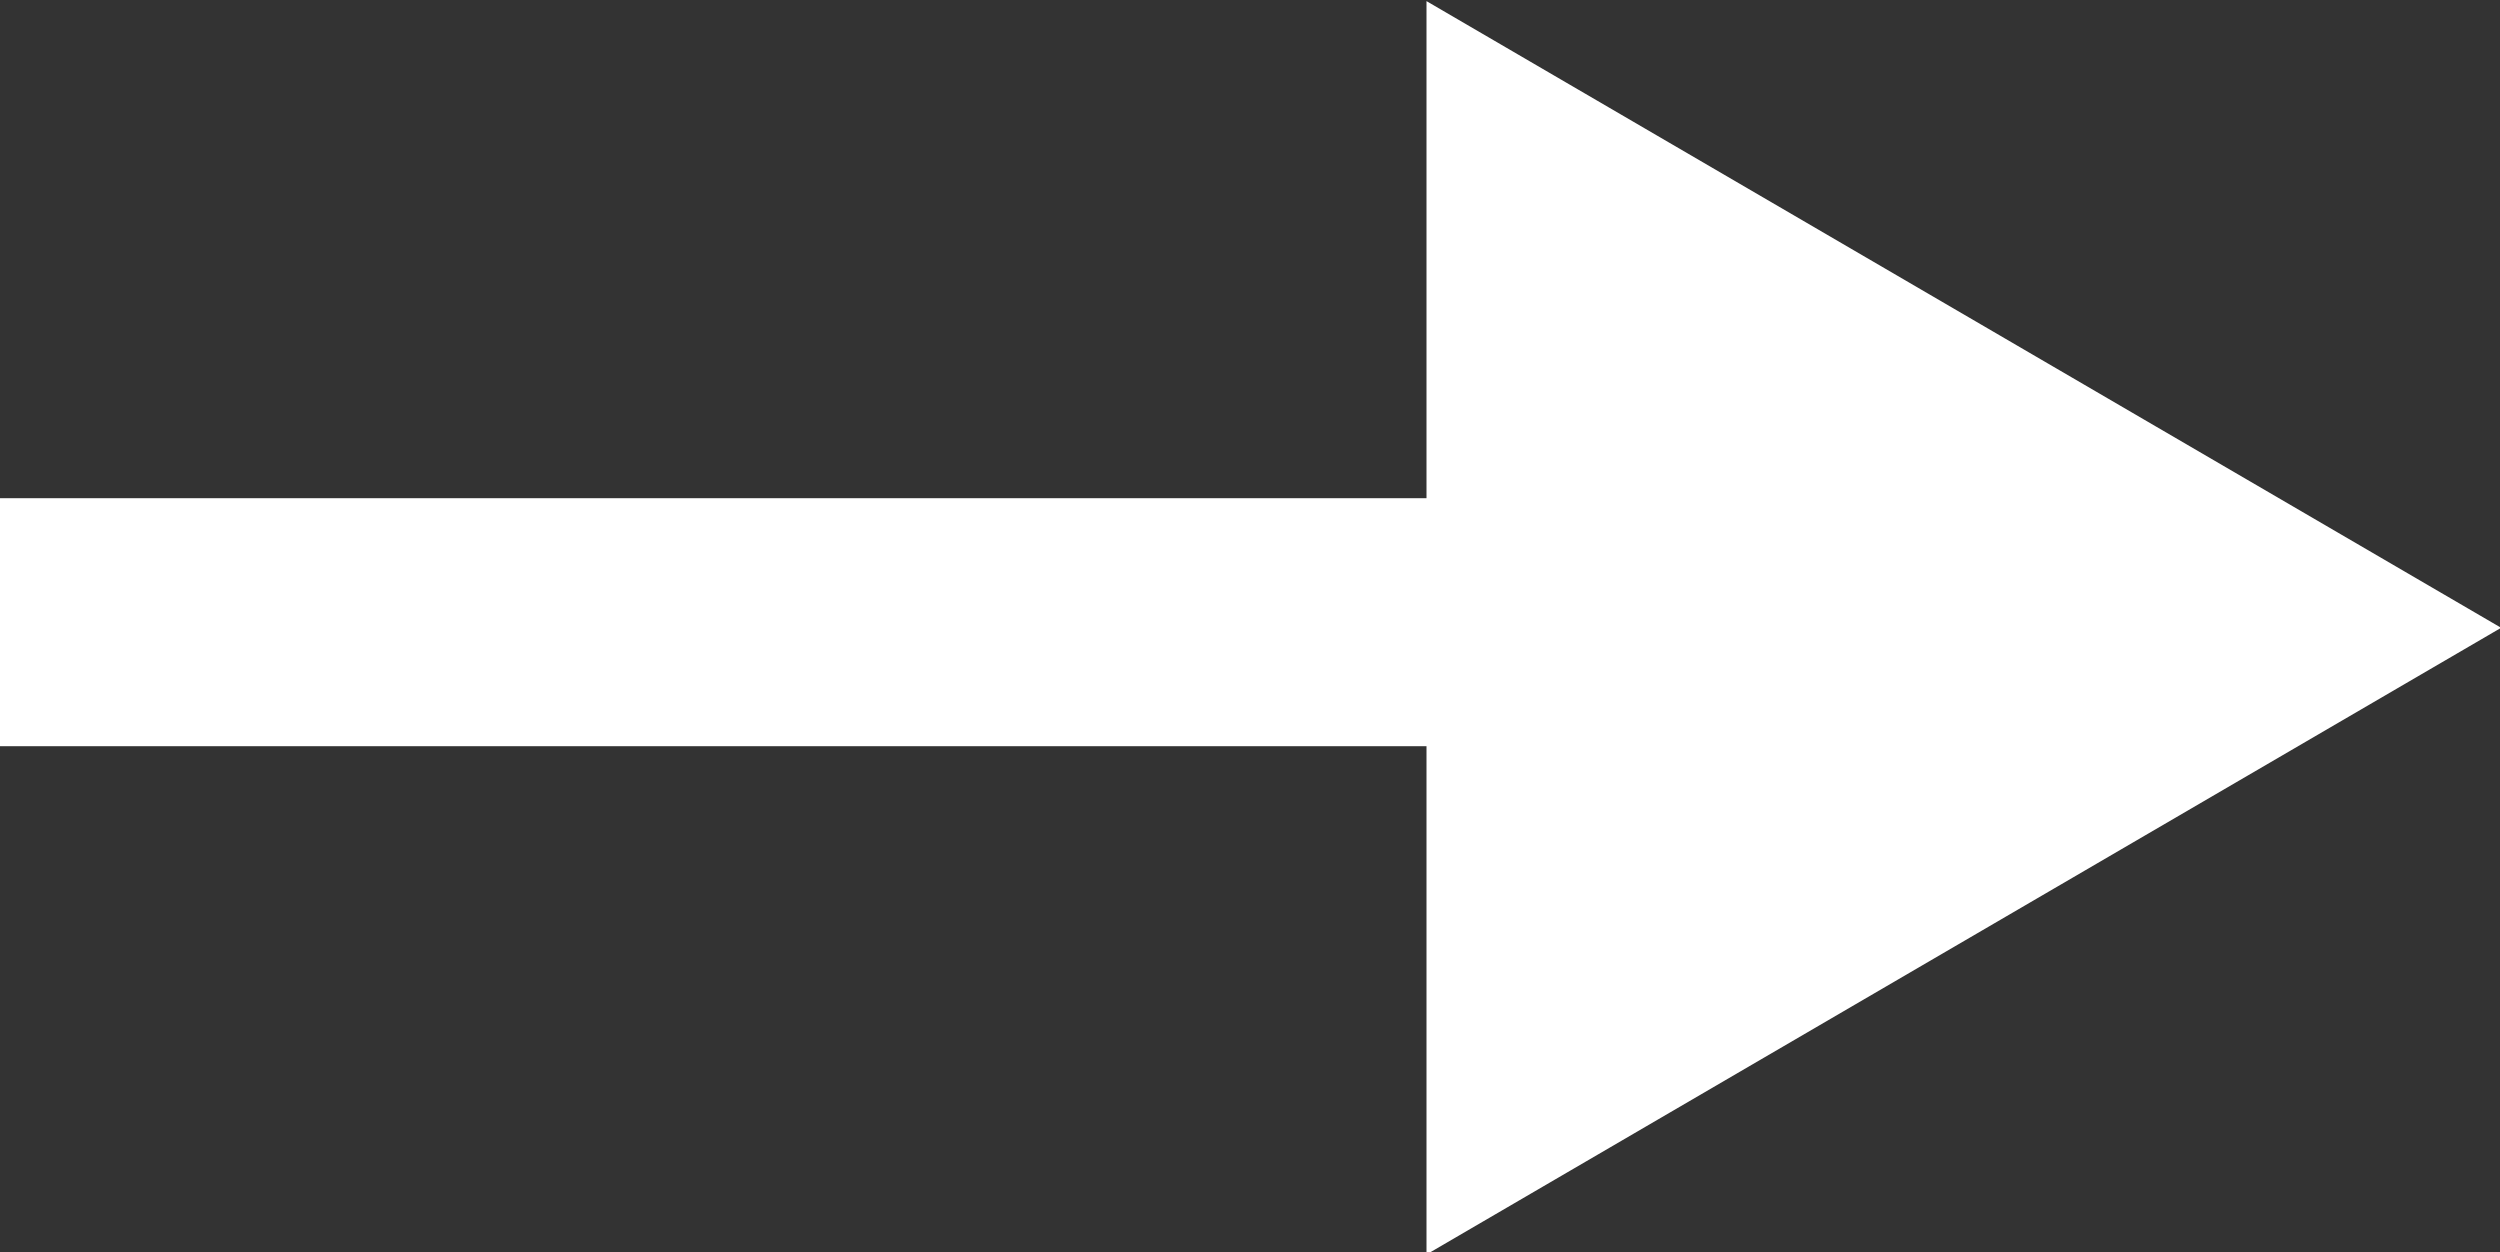 <svg data-name="Группа 61" xmlns="http://www.w3.org/2000/svg" width="22.38" height="11.21"><rect width="100%" height="100%" fill="#333333" stroke="none"/><path data-name="Многоугольник 1015" d="M22.39 5.62l-9.62 5.61V.01z" fill-rule="evenodd" fill="#fff"/><path data-name="Прямоугольник 1014" fill="#fff" d="M0 4.46h13.22v2.22H0z"/></svg>